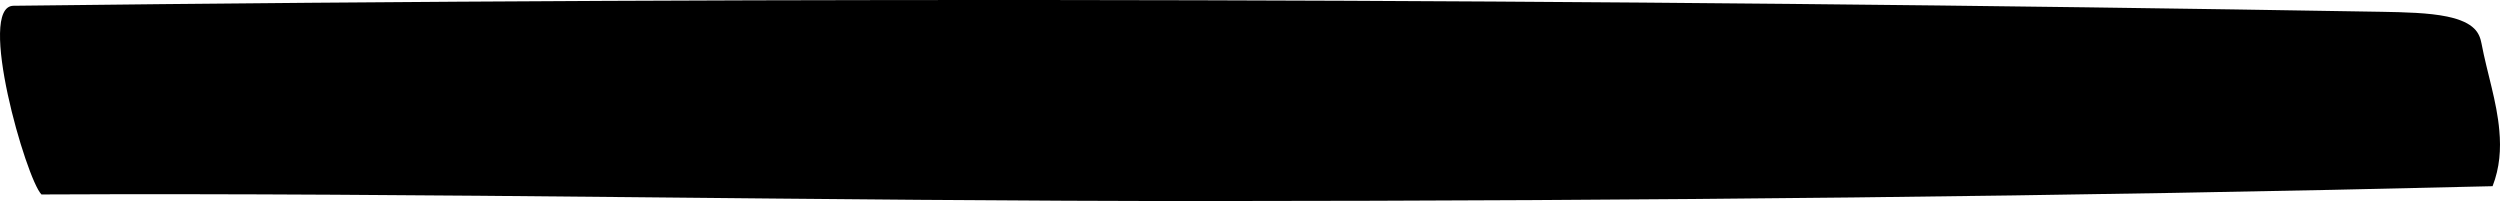<svg width="771" height="62" viewBox="0 0 771 62" fill="none" xmlns="http://www.w3.org/2000/svg">
<path d="M770.792 40.288C770.048 31.345 766.999 22.423 765.289 13.375C764.694 10.345 763.355 6.918 754.655 5.1C749.003 3.93 741.566 3.763 734.502 3.638C491.401 -0.479 247.557 -1.106 4.16 1.778C-7.292 1.924 8.027 55.145 12.786 59.972C132.366 59.387 253.655 62.062 373.904 61.999C505.679 61.936 637.455 60.641 768.71 57.423C770.941 51.676 771.312 45.972 770.792 40.288Z" fill="black"/>
</svg>
